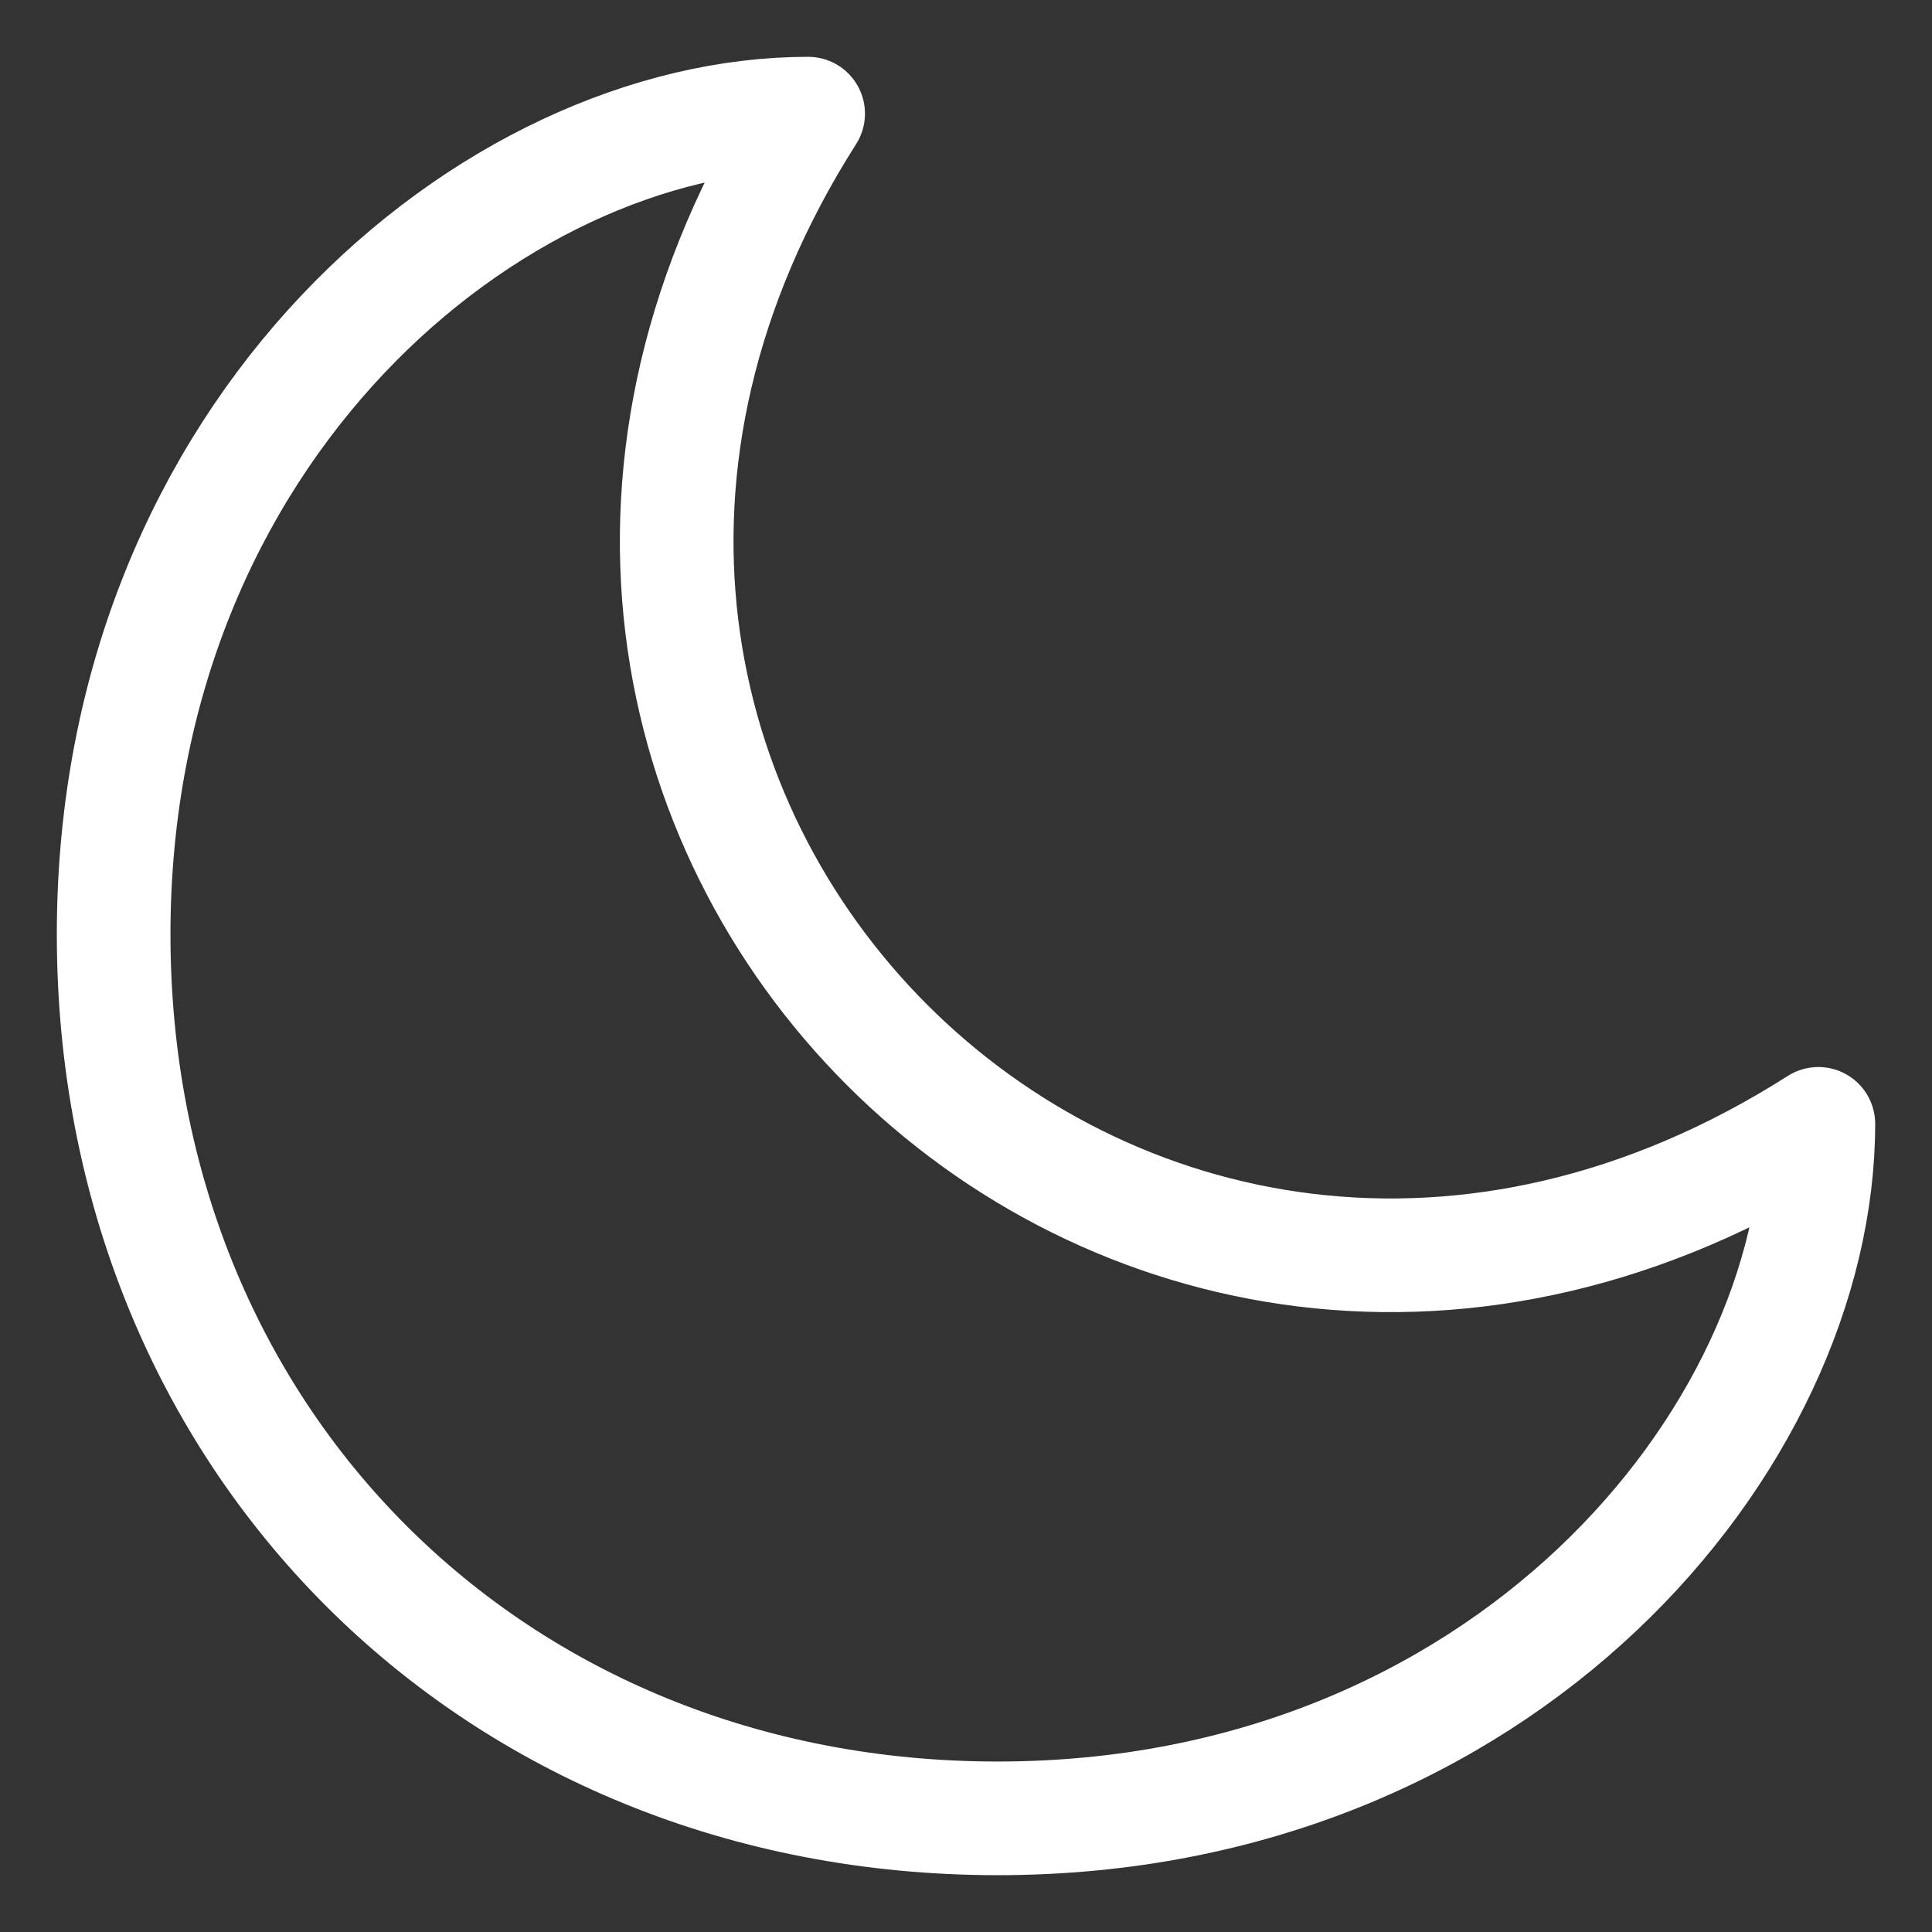<svg width="17" height="17" viewBox="0 0 17 17" fill="none" xmlns="http://www.w3.org/2000/svg">
<rect x="0" y="0" width="17" height="17" fill="#333333" stroke="none"/>
<path d="M7.111 1C4.333 1 1 3.778 1 8.222C1 12.667 4.333 16 8.778 16C13.222 16 16 12.667 16 9.889C9.889 13.778 3.222 7.111 7.111 1Z" stroke="white" stroke-linecap="round" stroke-linejoin="round"/>
</svg>
